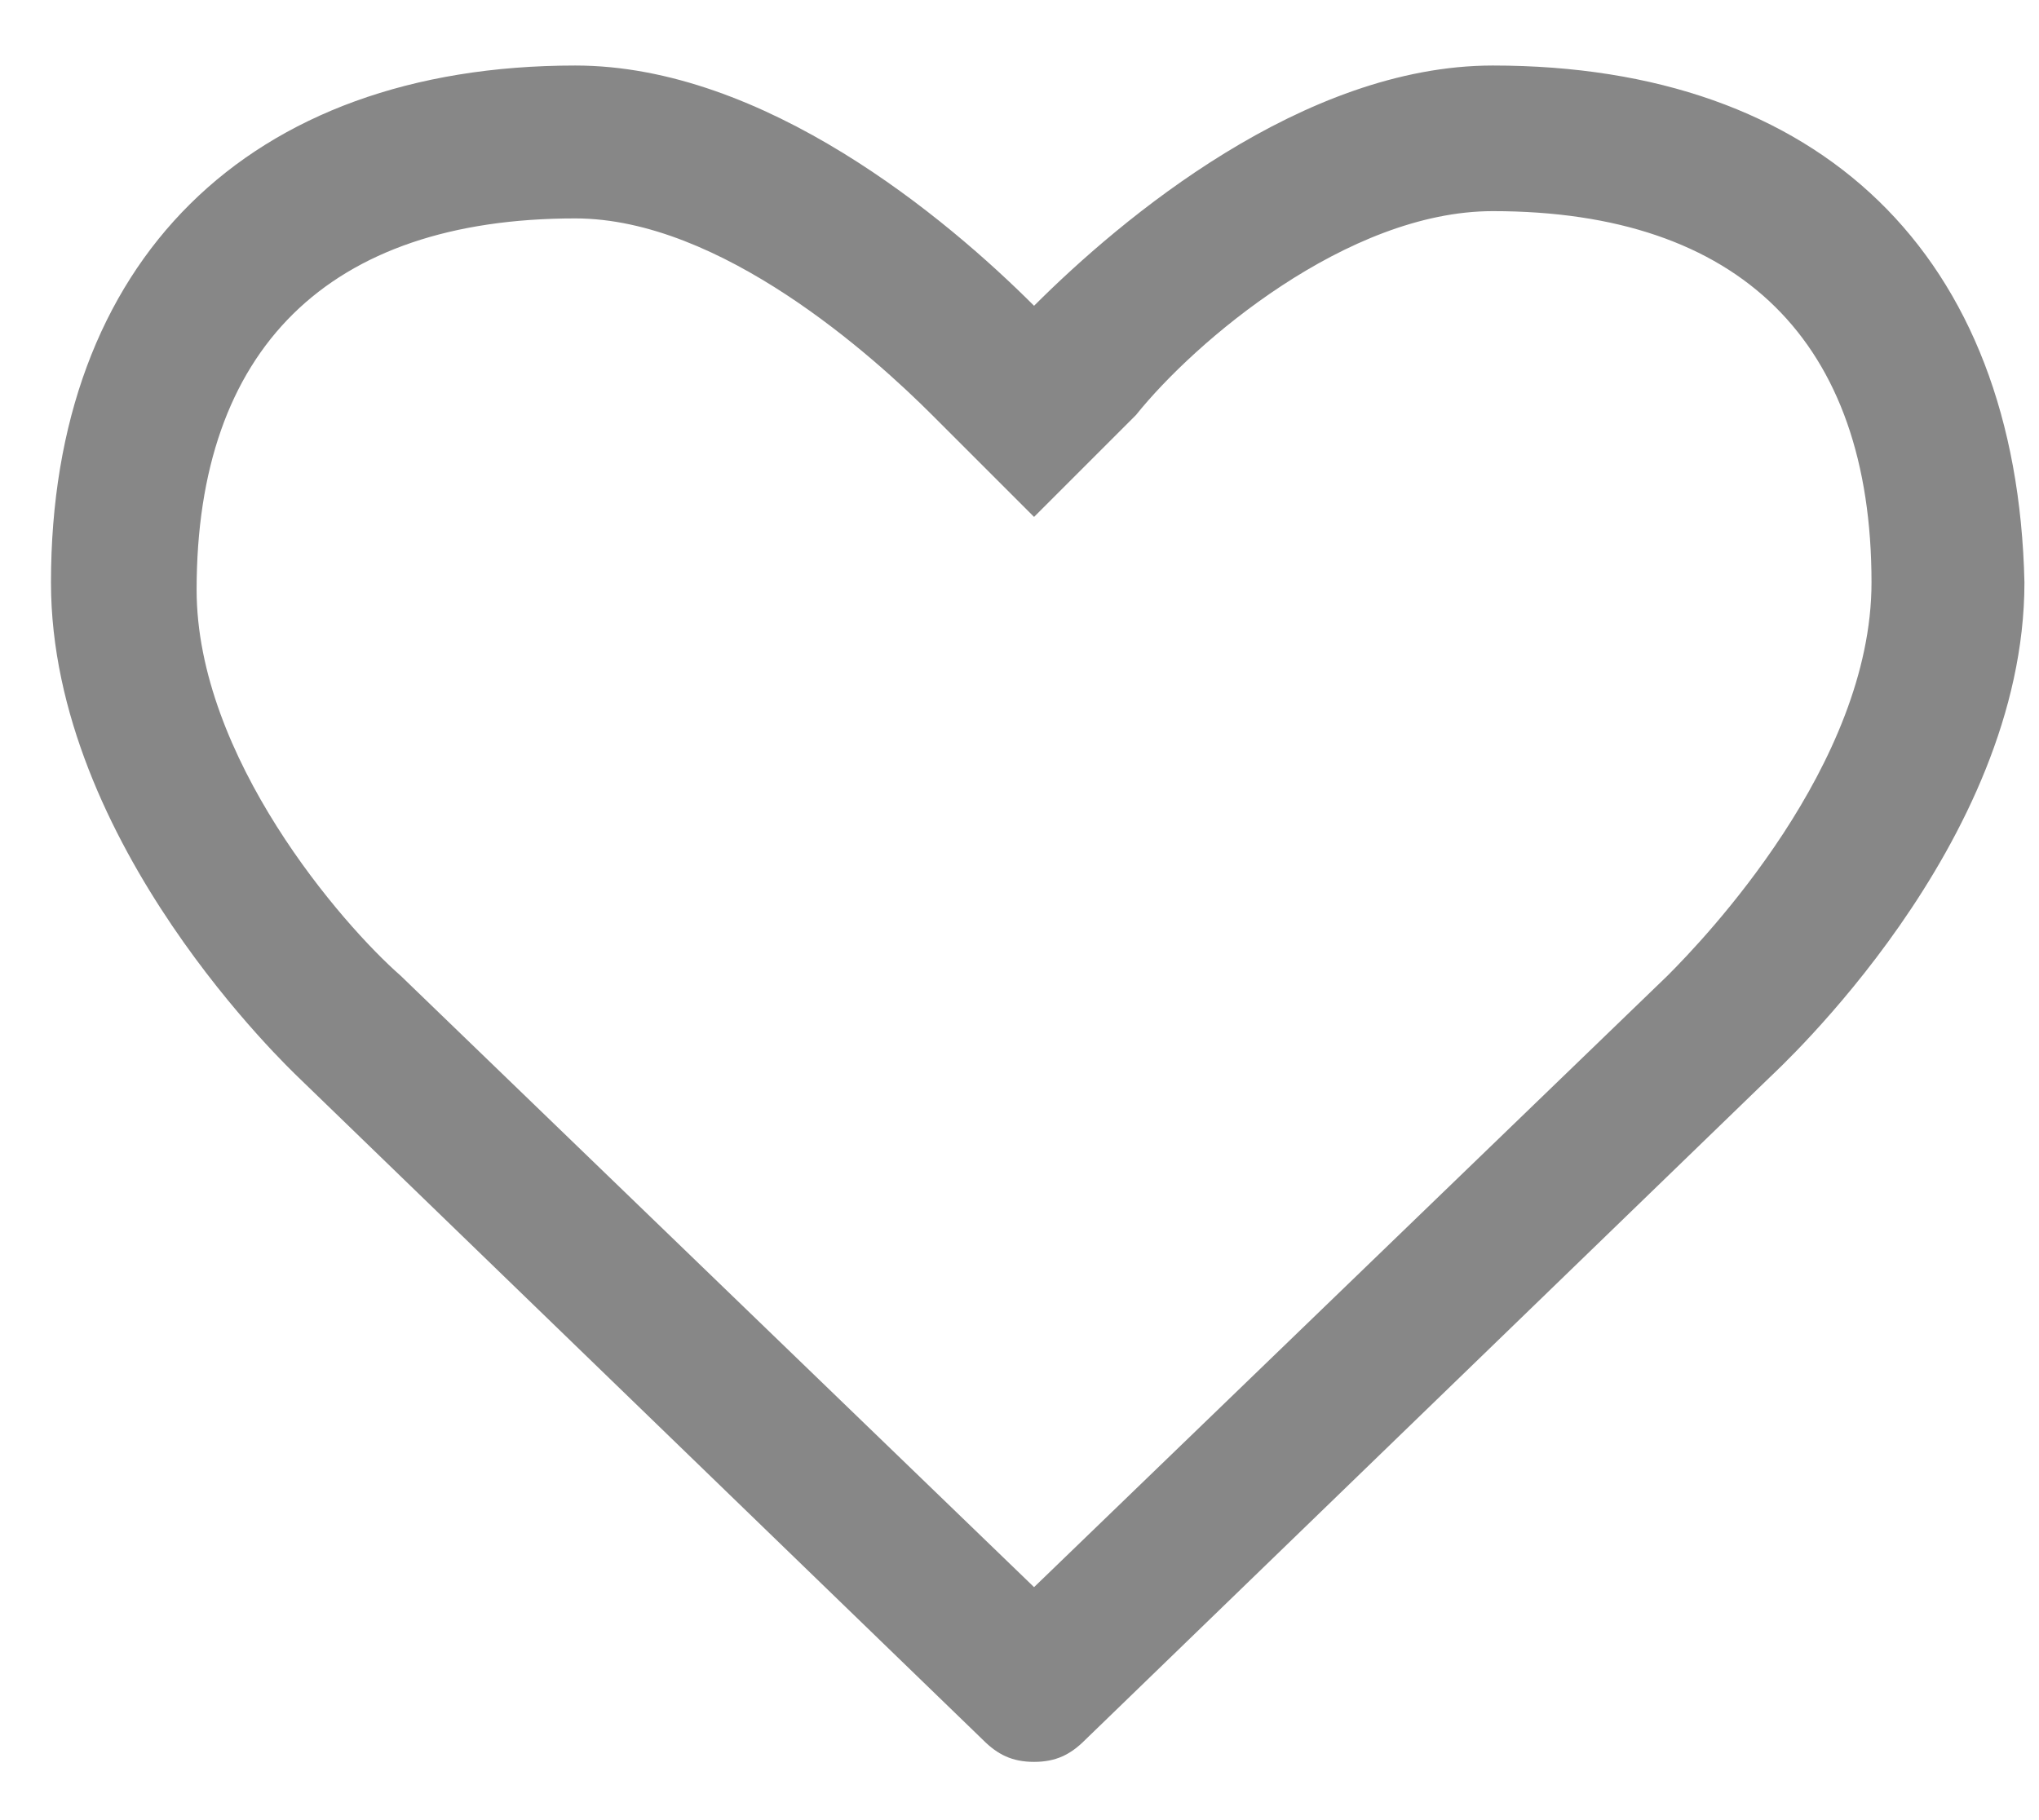 <?xml version="1.0" encoding="utf-8"?>
<!-- Generator: Adobe Illustrator 21.0.0, SVG Export Plug-In . SVG Version: 6.00 Build 0)  -->
<svg version="1.1" id="Capa_1" xmlns="http://www.w3.org/2000/svg" xmlns:xlink="http://www.w3.org/1999/xlink" x="0px" y="0px"
	 viewBox="0 0 28 25" style="enable-background:new 0 0 28 25;" xml:space="preserve">
<style type="text/css">
	.st0{fill:#878787;}
</style>
<title></title>
<desc>Created with Sketch.</desc>
<g id="Symbols">
	<g id="Modulo-social-venta----tarjeta-producto" transform="translate(-62, -11)">
		<path id="_xF004__1_" class="st0" d="M82.5,13.9c3.4,0,5.2,1.8,5.2,5.1c0,2.5-2.3,4.9-2.8,5.4l-8.7,8.4l-8.7-8.4l0,0l0,0
			c-0.8-0.7-2.8-3-2.8-5.3c0-3.3,1.8-5.1,5.2-5.1c2,0,4.1,1.9,4.9,2.7l1.4,1.4l1.4-1.4C78.4,15.7,80.5,13.9,82.5,13.9 M82.5,11.9
			c-2.6,0-5.1,2.1-6.3,3.3c-1.2-1.2-3.7-3.3-6.3-3.3c-4.5,0-7.2,2.7-7.2,7.1c0,3.6,3.3,6.7,3.4,6.8l9.4,9.1c0.2,0.2,0.4,0.3,0.7,0.3
			s0.5-0.1,0.7-0.3l9.4-9.1c0.1-0.1,3.5-3.2,3.5-6.8C89.7,14.5,87,11.9,82.5,11.9L82.5,11.9z"/>
	</g>
</g>
</svg>
